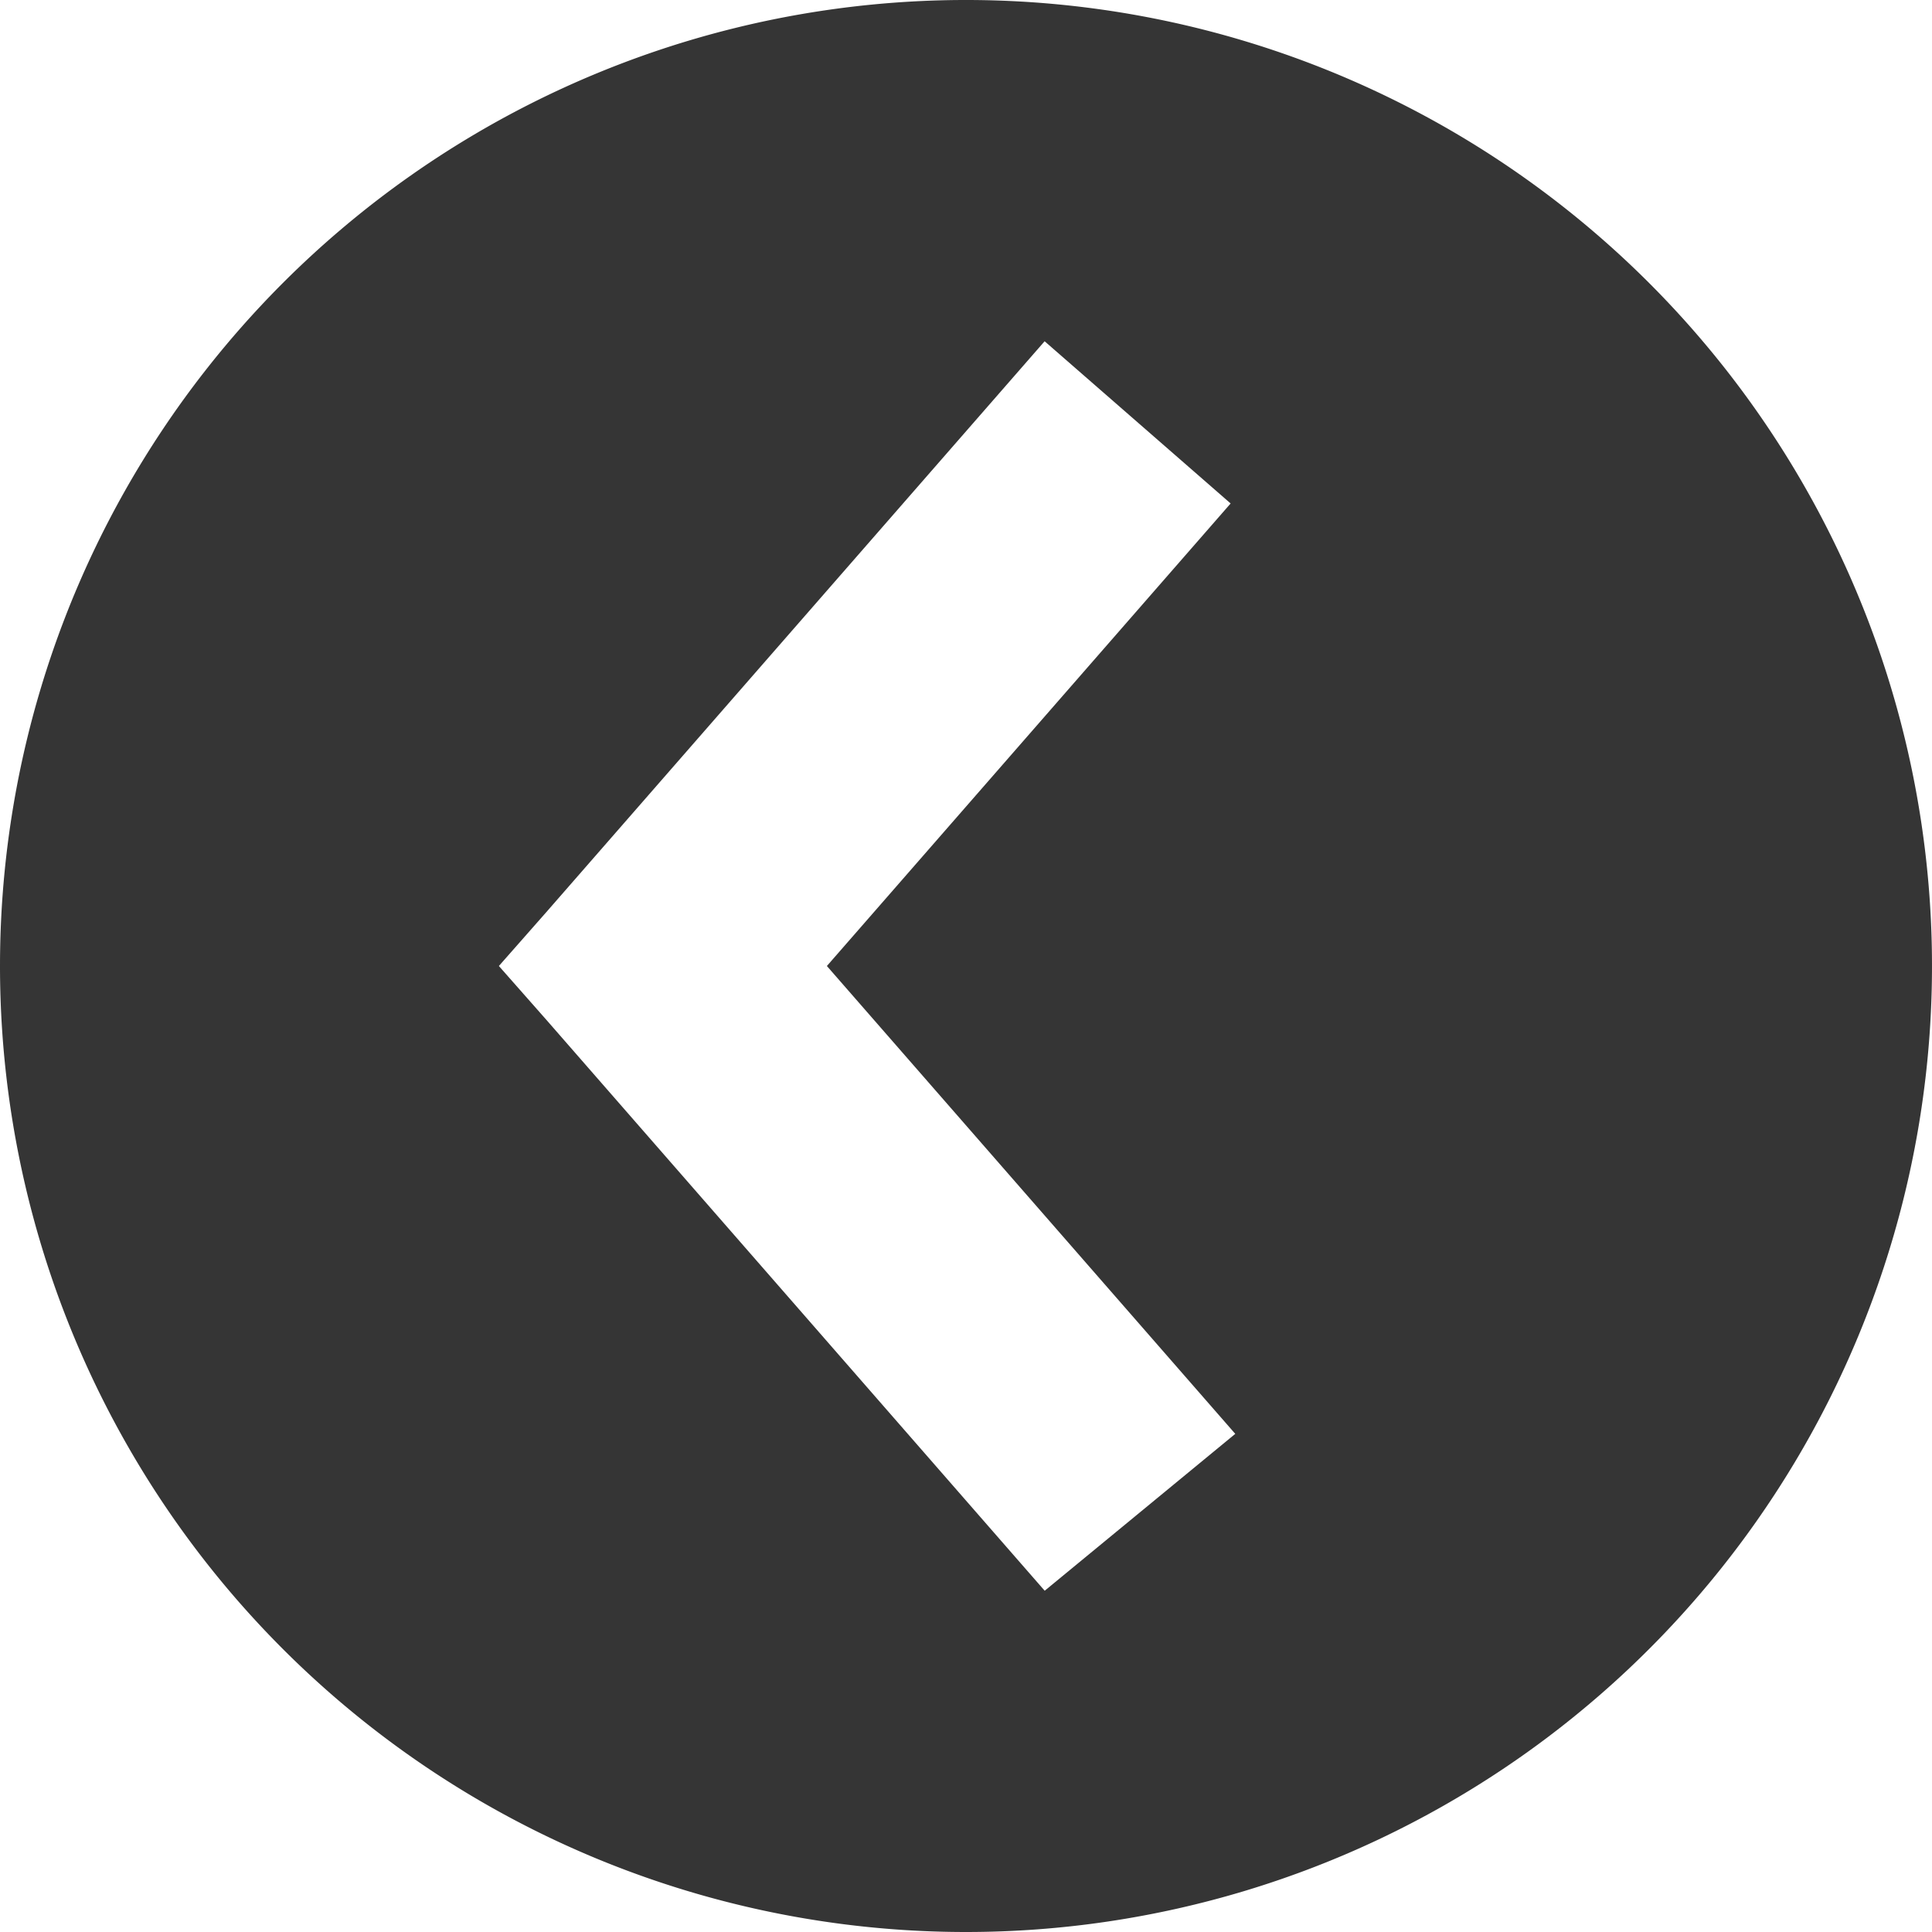 <svg xmlns="http://www.w3.org/2000/svg" width="73.744" height="73.744" viewBox="0 0 73.744 73.744">
  <path id="Path_3032" data-name="Path 3032" d="M2160.414,1240.139a36.872,36.872,0,1,0,36.872,36.872A36.872,36.872,0,0,0,2160.414,1240.139Zm16.015,38.933-19.016,21.785-7.1-6.191,15.411-17.655-15.588-17.858,7.274-5.988,19.016,21.785,1.818,2.061Z" transform="translate(2197.286 1313.883) rotate(180)" fill="#353535"/>
</svg>
